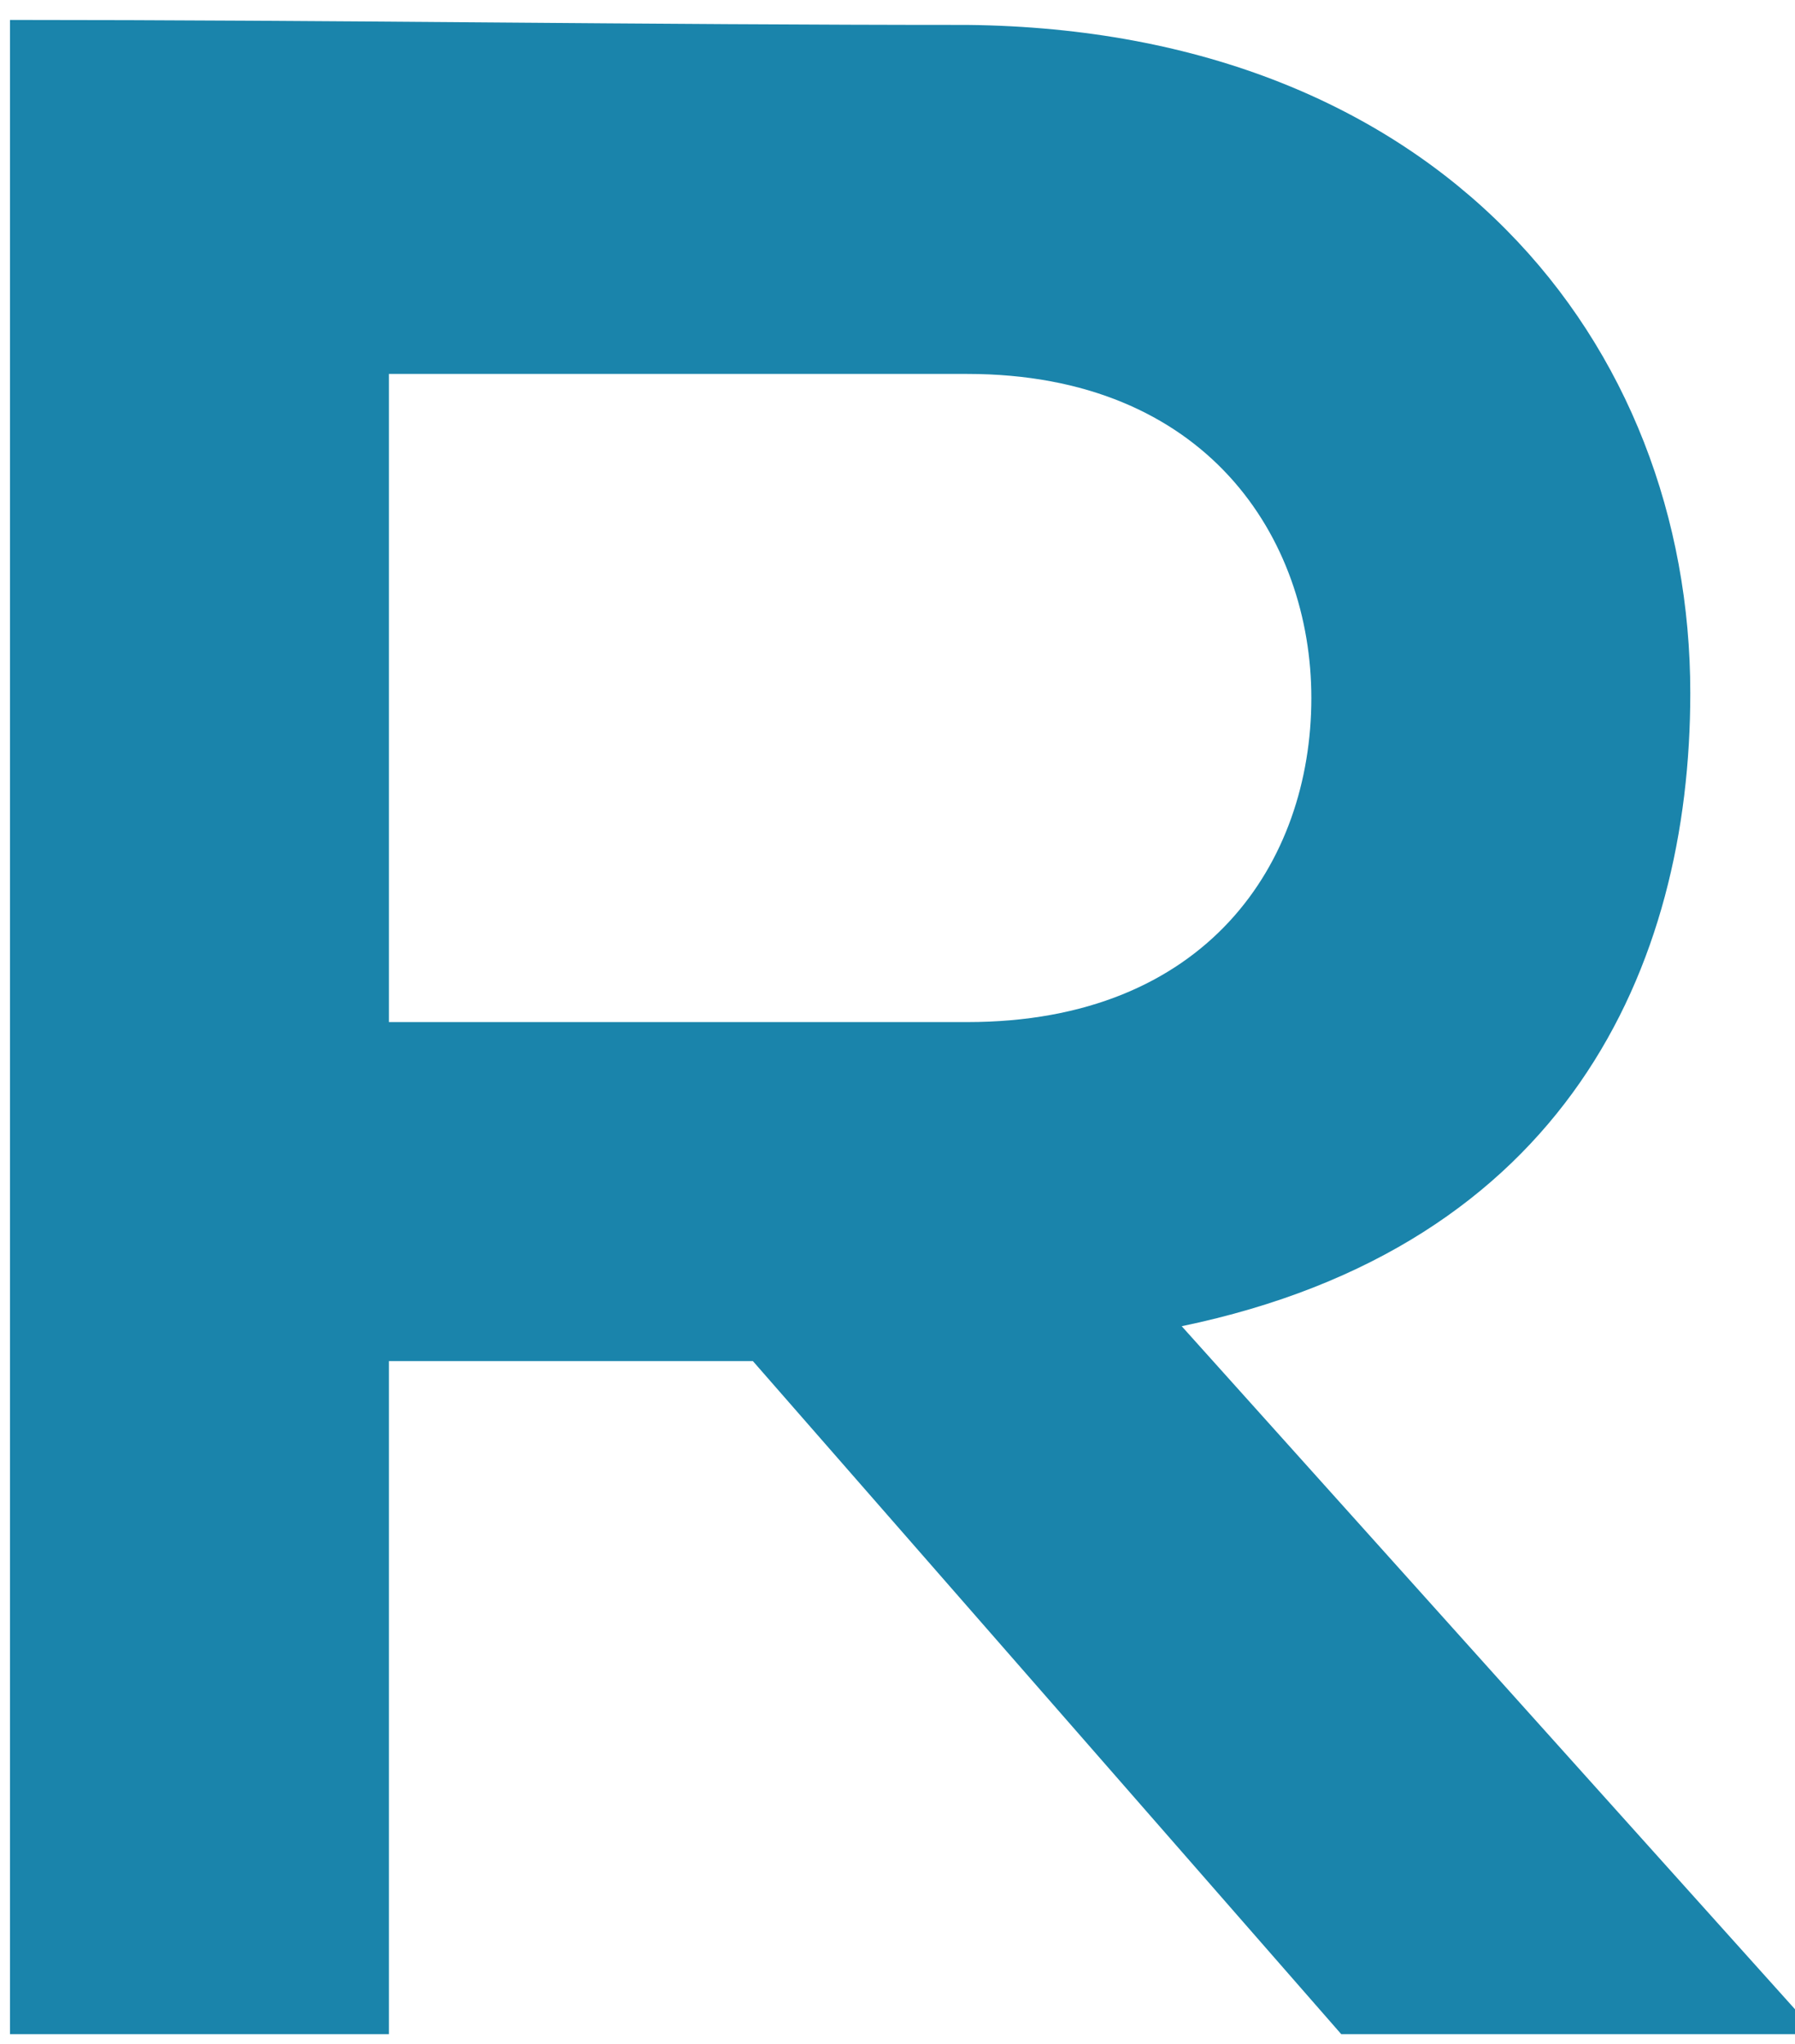 <svg width="36" height="41" viewBox="0 0 36 41" fill="none" xmlns="http://www.w3.org/2000/svg">
<path d="M36 40.8H26.9L15.1 27.3H7.8V40.8H0.2V0.4C6.6 0.4 13 0.5 19.4 0.5C28.9 0.6 33.9 6.9 33.9 13.9C33.9 19.4 31.4 25 23.7 26.6L36 40.3V40.8ZM7.8 7.6V20.5H19.4C24.2 20.5 26.3 17.3 26.3 14C26.3 10.8 24.2 7.5 19.4 7.5H7.8V7.6Z" fill="#1A84AB"/>
</svg>
